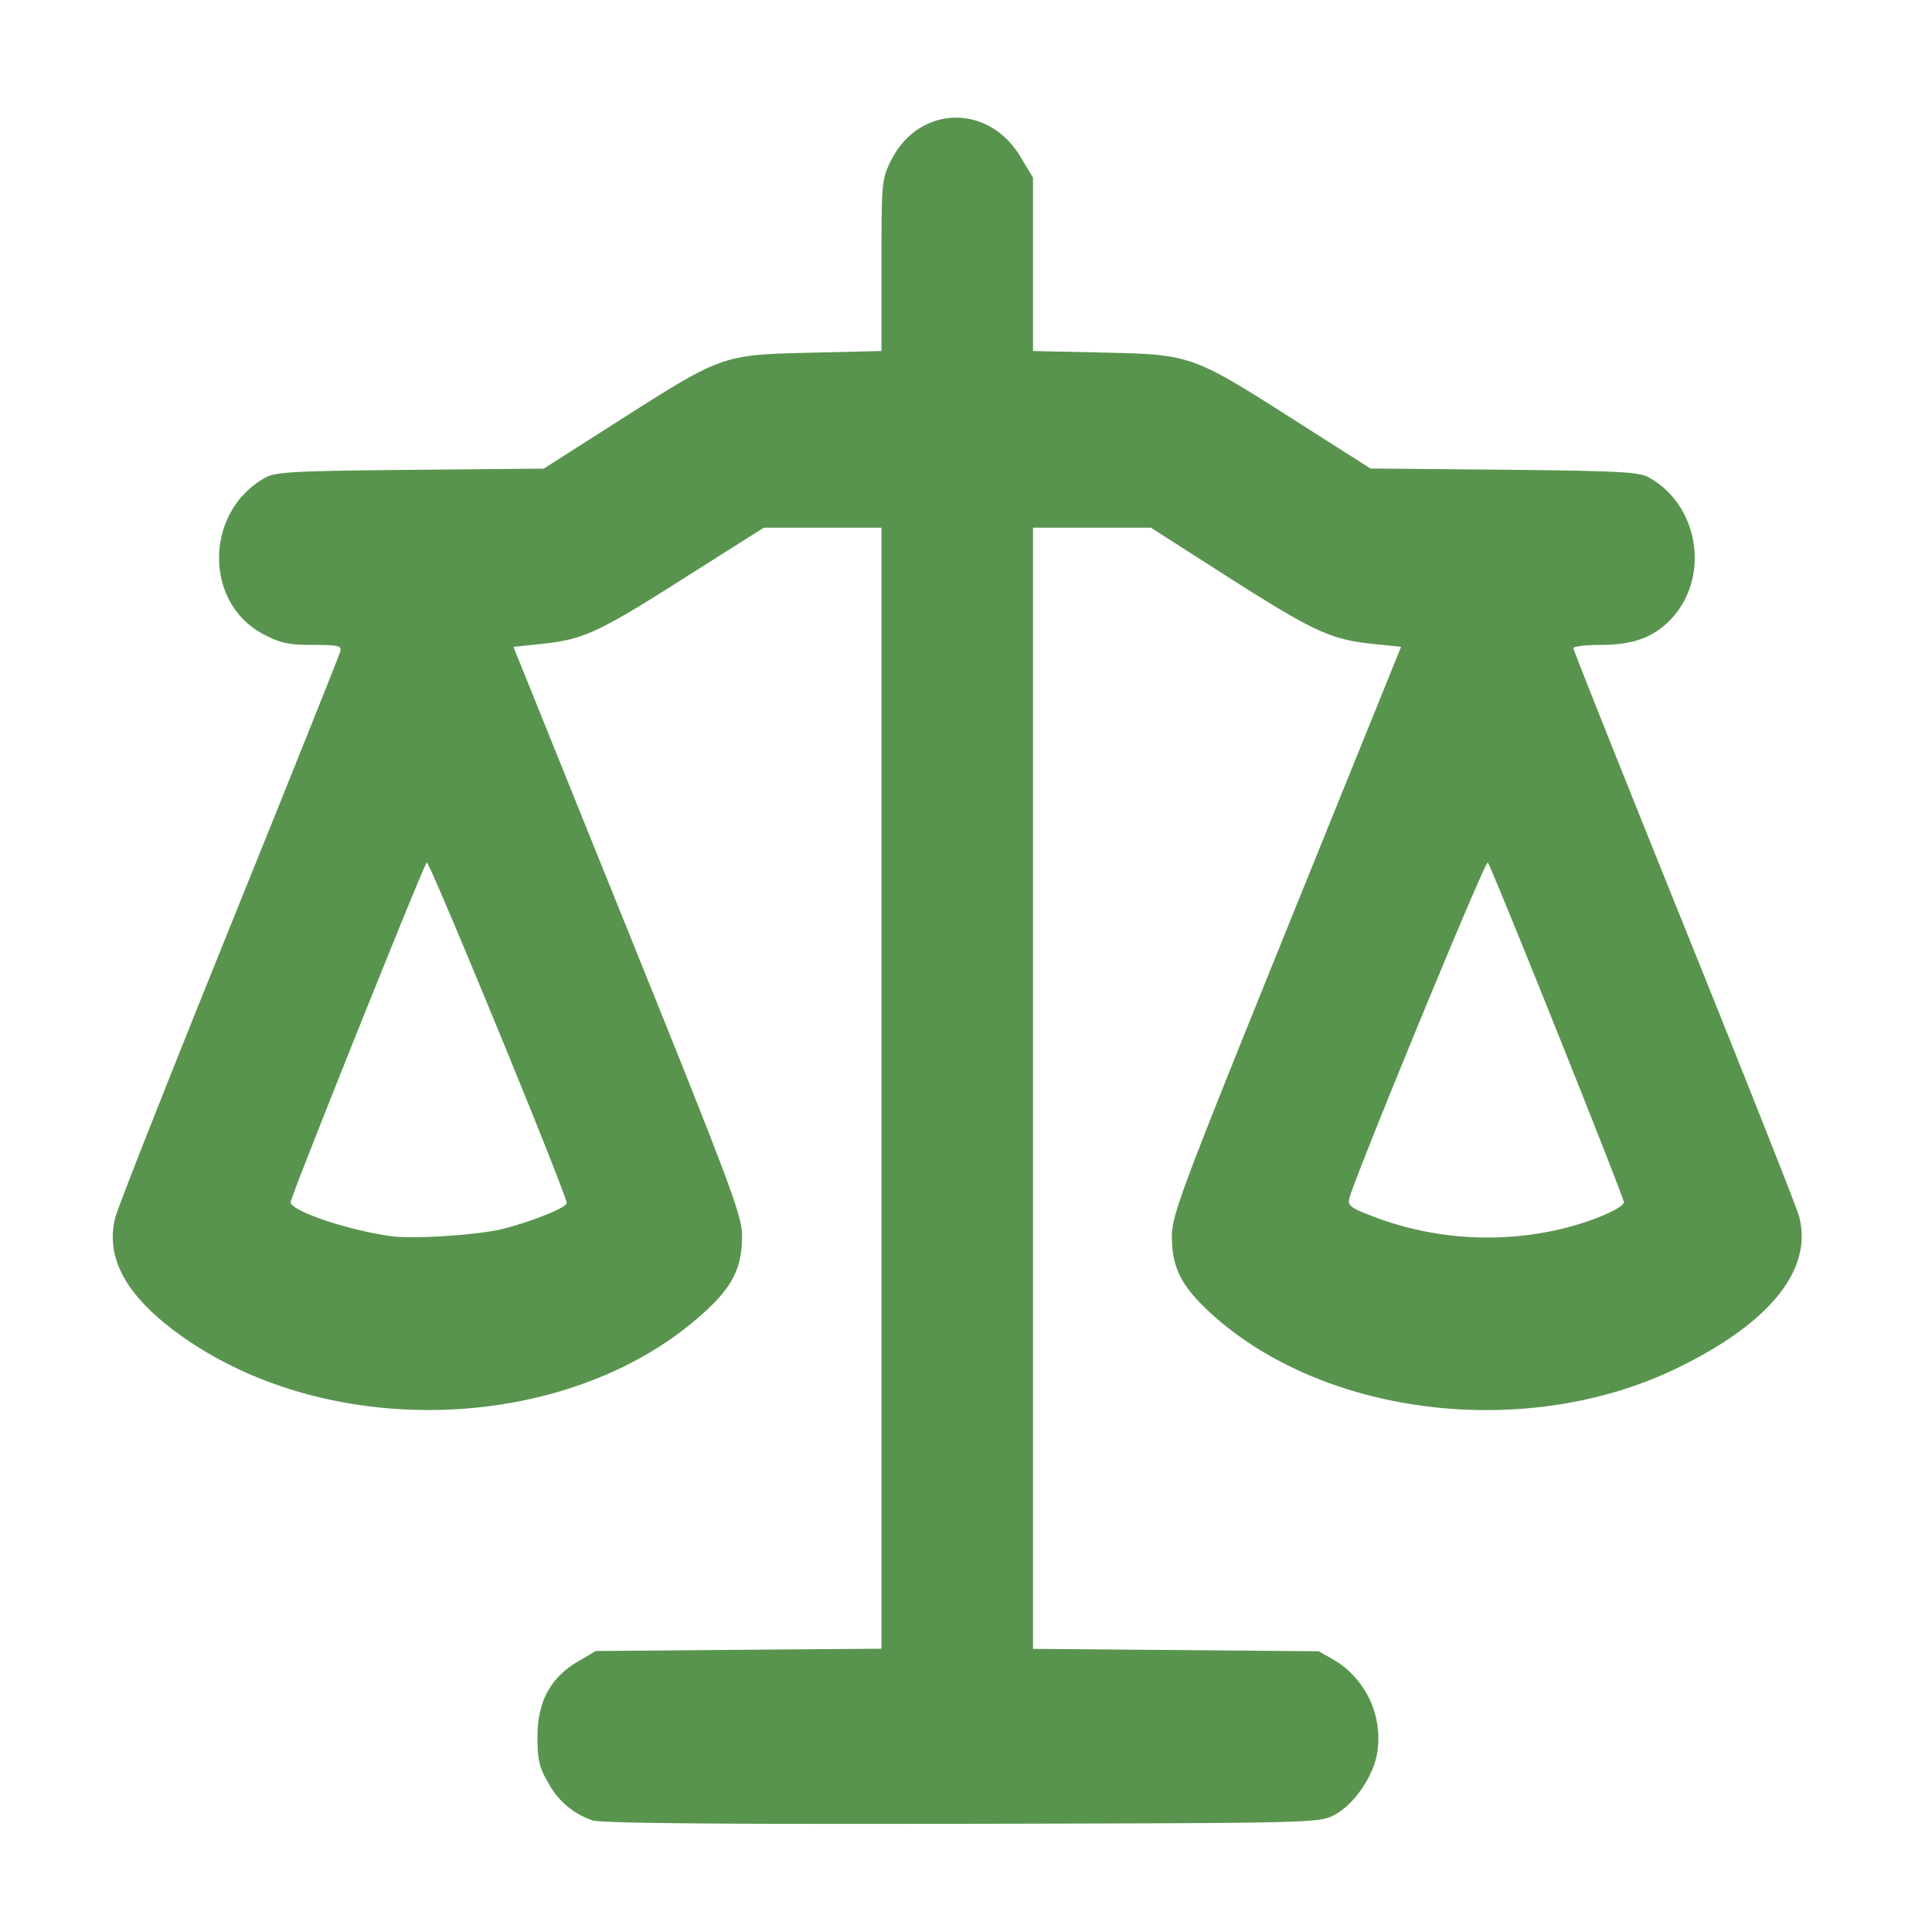 <svg xmlns="http://www.w3.org/2000/svg" width="16" height="16" viewBox="0 0 16 16" fill-rule="evenodd" clip-rule="evenodd" stroke-linejoin="round" stroke-miterlimit="1.414"><path d="M4.902 15.074a.65.65 0 0 1-.362-.31c-.074-.127-.089-.19-.089-.379 0-.29.105-.488.33-.622l.153-.09 1.183-.01 1.183-.009V4.37h-.974l-.648.41c-.722.459-.846.516-1.188.552l-.238.025.946 2.345c.843 2.089.947 2.365.947 2.526.002.268-.076.426-.317.644-1.097.996-3.086 1.08-4.334.186-.448-.322-.623-.638-.54-.973.02-.082.445-1.157.943-2.39.498-1.232.912-2.266.92-2.297.014-.05-.011-.057-.225-.057-.202 0-.27-.015-.411-.089-.497-.262-.487-1.017.017-1.297.083-.047.245-.055 1.2-.064l1.105-.01.632-.403c.847-.539.848-.54 1.577-.557l.588-.014v-.71c0-.693.002-.713.08-.87.231-.457.805-.473 1.07-.03l.105.174v1.436l.588.013c.724.016.732.02 1.591.568l.616.392 1.105.01c.957.01 1.119.018 1.202.065.428.238.51.861.156 1.198-.138.132-.303.188-.557.188-.124 0-.226.012-.226.027s.412 1.049.916 2.298c.504 1.25.933 2.332.953 2.407.119.445-.249.895-1.037 1.27-1.235.586-2.897.385-3.83-.463-.246-.224-.326-.38-.327-.635 0-.182.064-.354.948-2.541l.95-2.347-.238-.025c-.345-.036-.487-.102-1.196-.554l-.638-.408h-.976v9.285l1.183.01 1.183.01.137.078a.759.759 0 0 1 .349.755c-.03.199-.193.438-.357.523-.127.067-.164.067-3.09.073-2.039.004-2.992-.005-3.058-.029zm-.734-4.898c.247-.063.525-.176.525-.213 0-.071-1.14-2.843-1.159-2.82-.033.038-1.128 2.77-1.127 2.813 0 .073.48.234.837.282.188.025.726-.011.924-.062zm8.76.002c.254-.06.52-.174.52-.222 0-.043-1.094-2.775-1.127-2.813-.02-.023-1.101 2.602-1.146 2.78-.014.058.01.078.154.135a2.66 2.66 0 0 0 1.599.12z" fill="#59944f"/></svg>